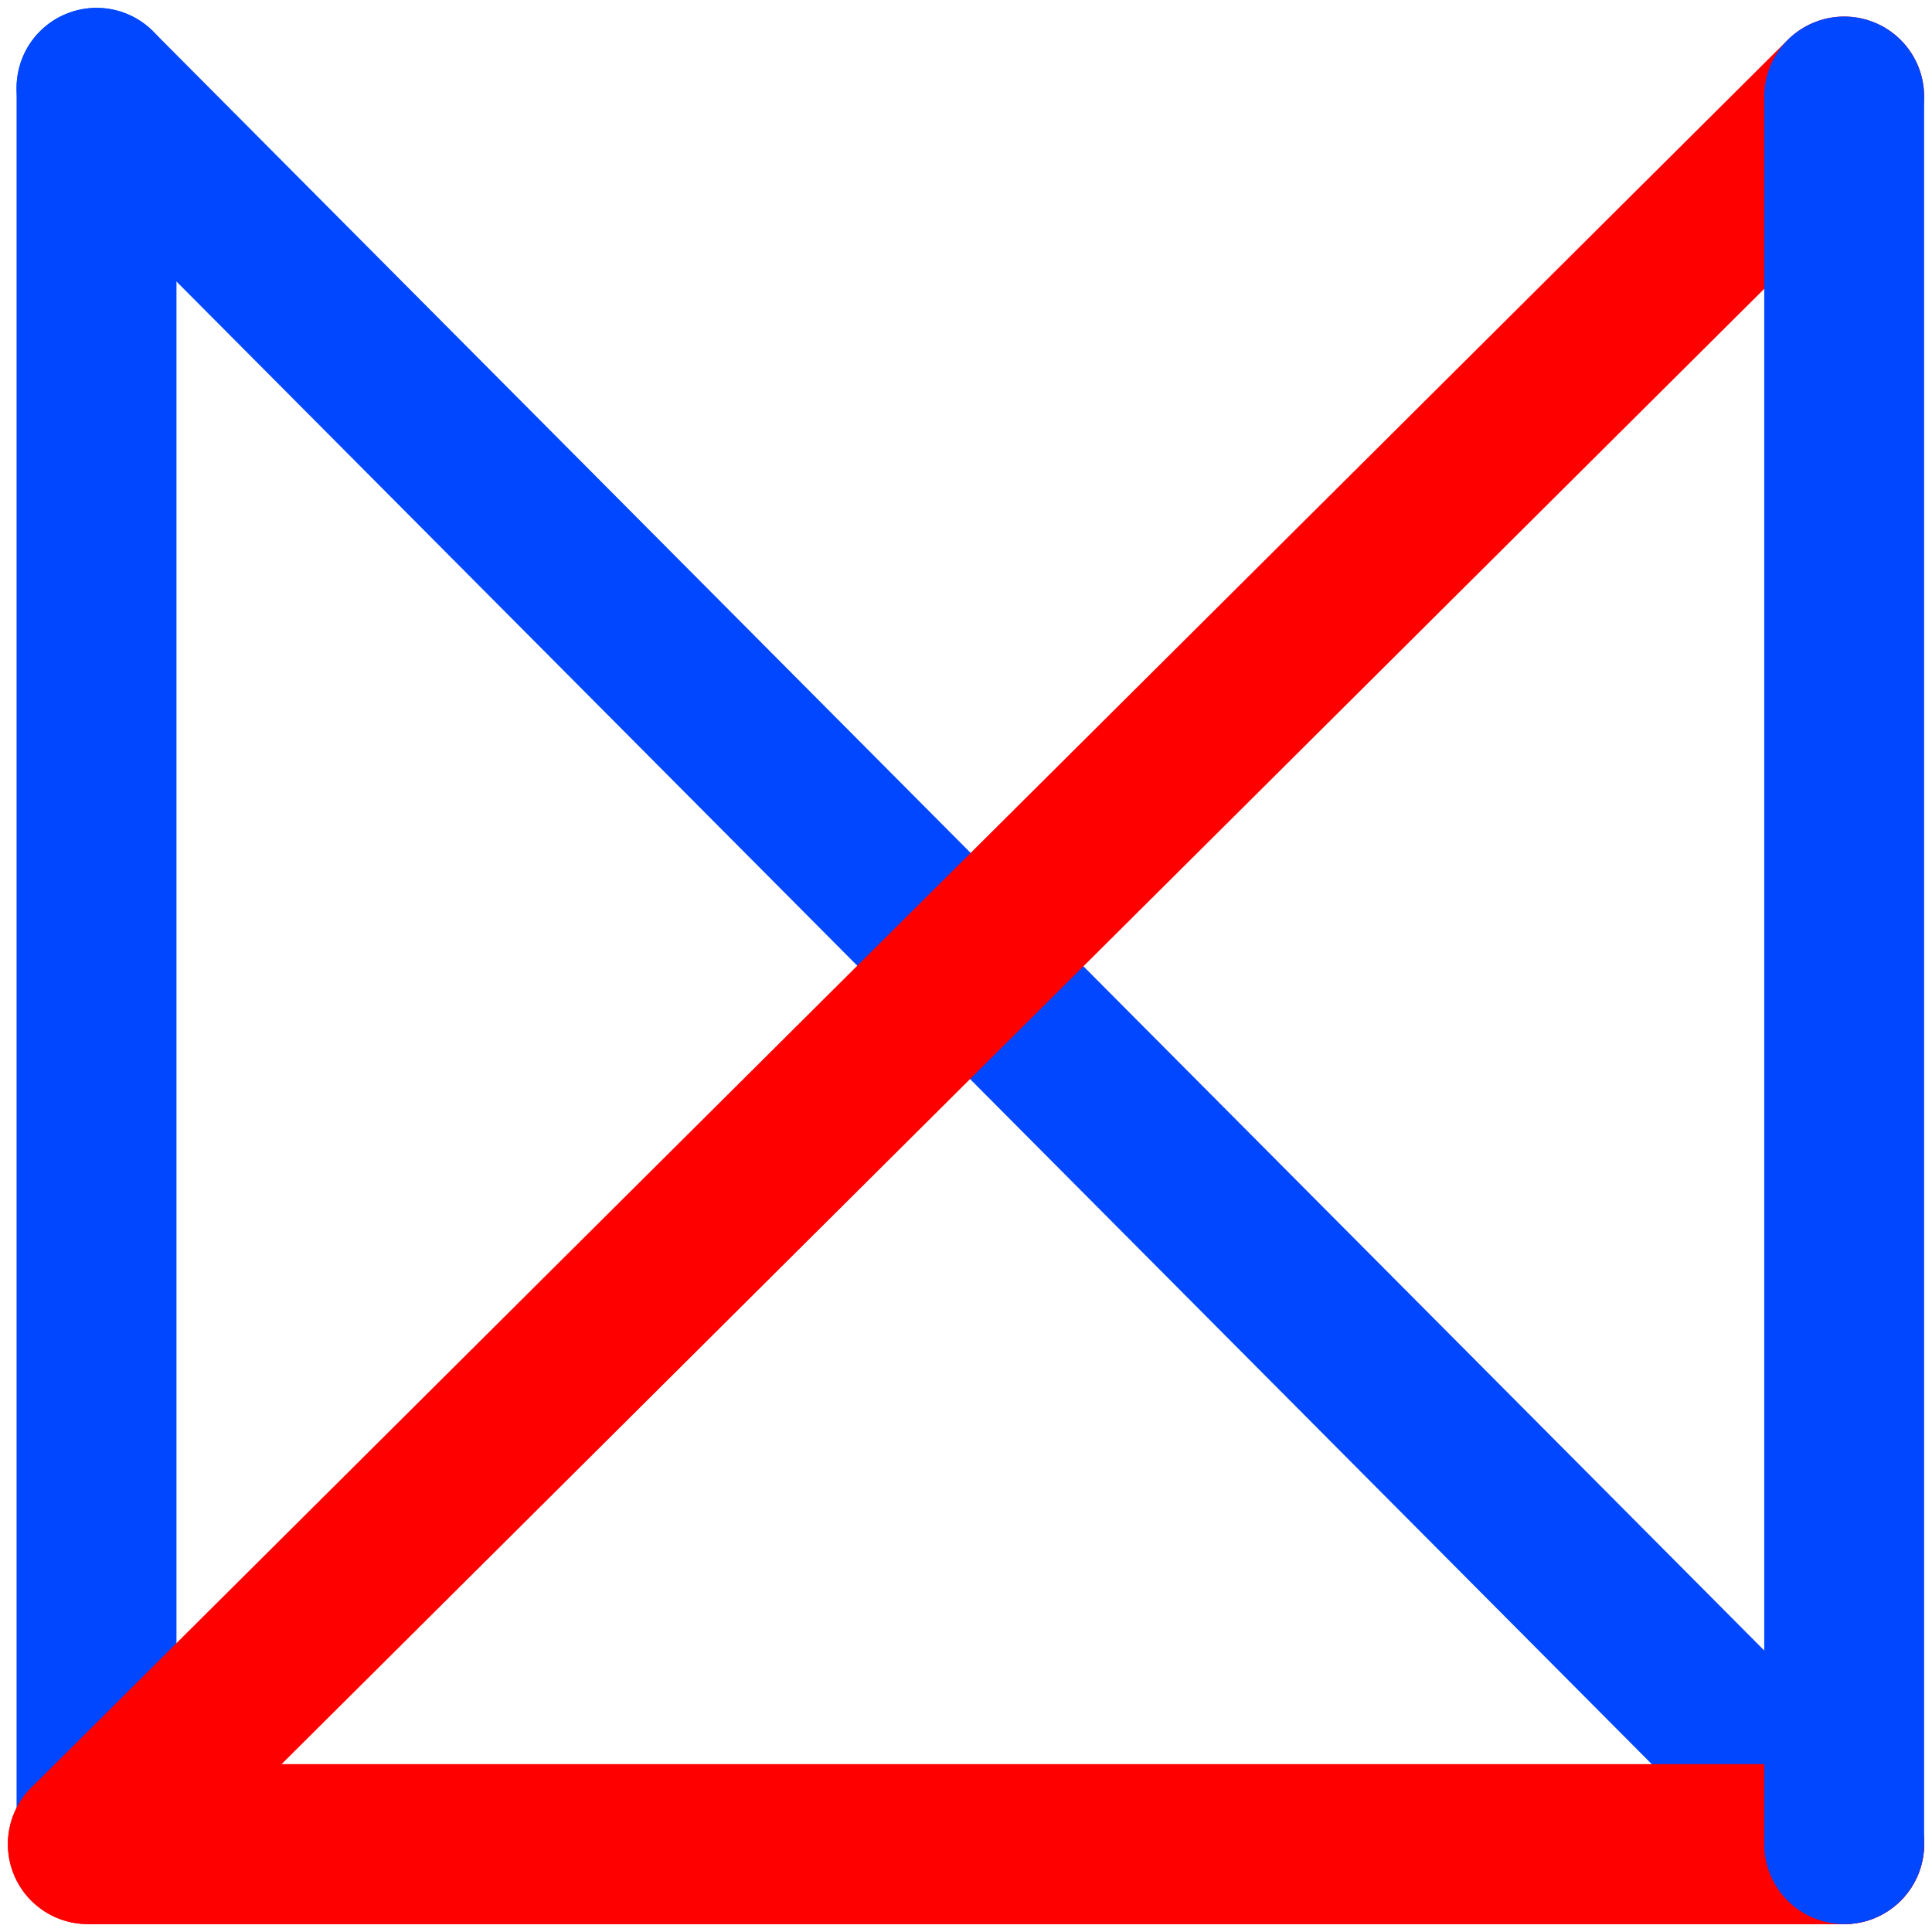 <svg width="132" height="132" viewBox="0 0 132 132" fill="none" xmlns="http://www.w3.org/2000/svg">
<path d="M6.595 6L126 125.999" stroke="#0047FF" stroke-width="10.925" stroke-linecap="round" stroke-linejoin="round"/>
<path d="M6.595 6.001L6.595 126" stroke="#0047FF" stroke-width="10.925" stroke-linecap="round" stroke-linejoin="round"/>
<path d="M126 125.999L6.594 125.999" stroke="#FF0000" stroke-width="10.925" stroke-linecap="round" stroke-linejoin="round"/>
<path d="M6 125.998L126 6.593" stroke="#FF0000" stroke-width="10.925" stroke-linecap="round" stroke-linejoin="round"/>
<path d="M6 125.998L126 125.998" stroke="#FF0000" stroke-width="10.925" stroke-linecap="round" stroke-linejoin="round"/>
<path d="M126 6.593L126 125.998" stroke="#0047FF" stroke-width="10.925" stroke-linecap="round" stroke-linejoin="round"/>
</svg>
